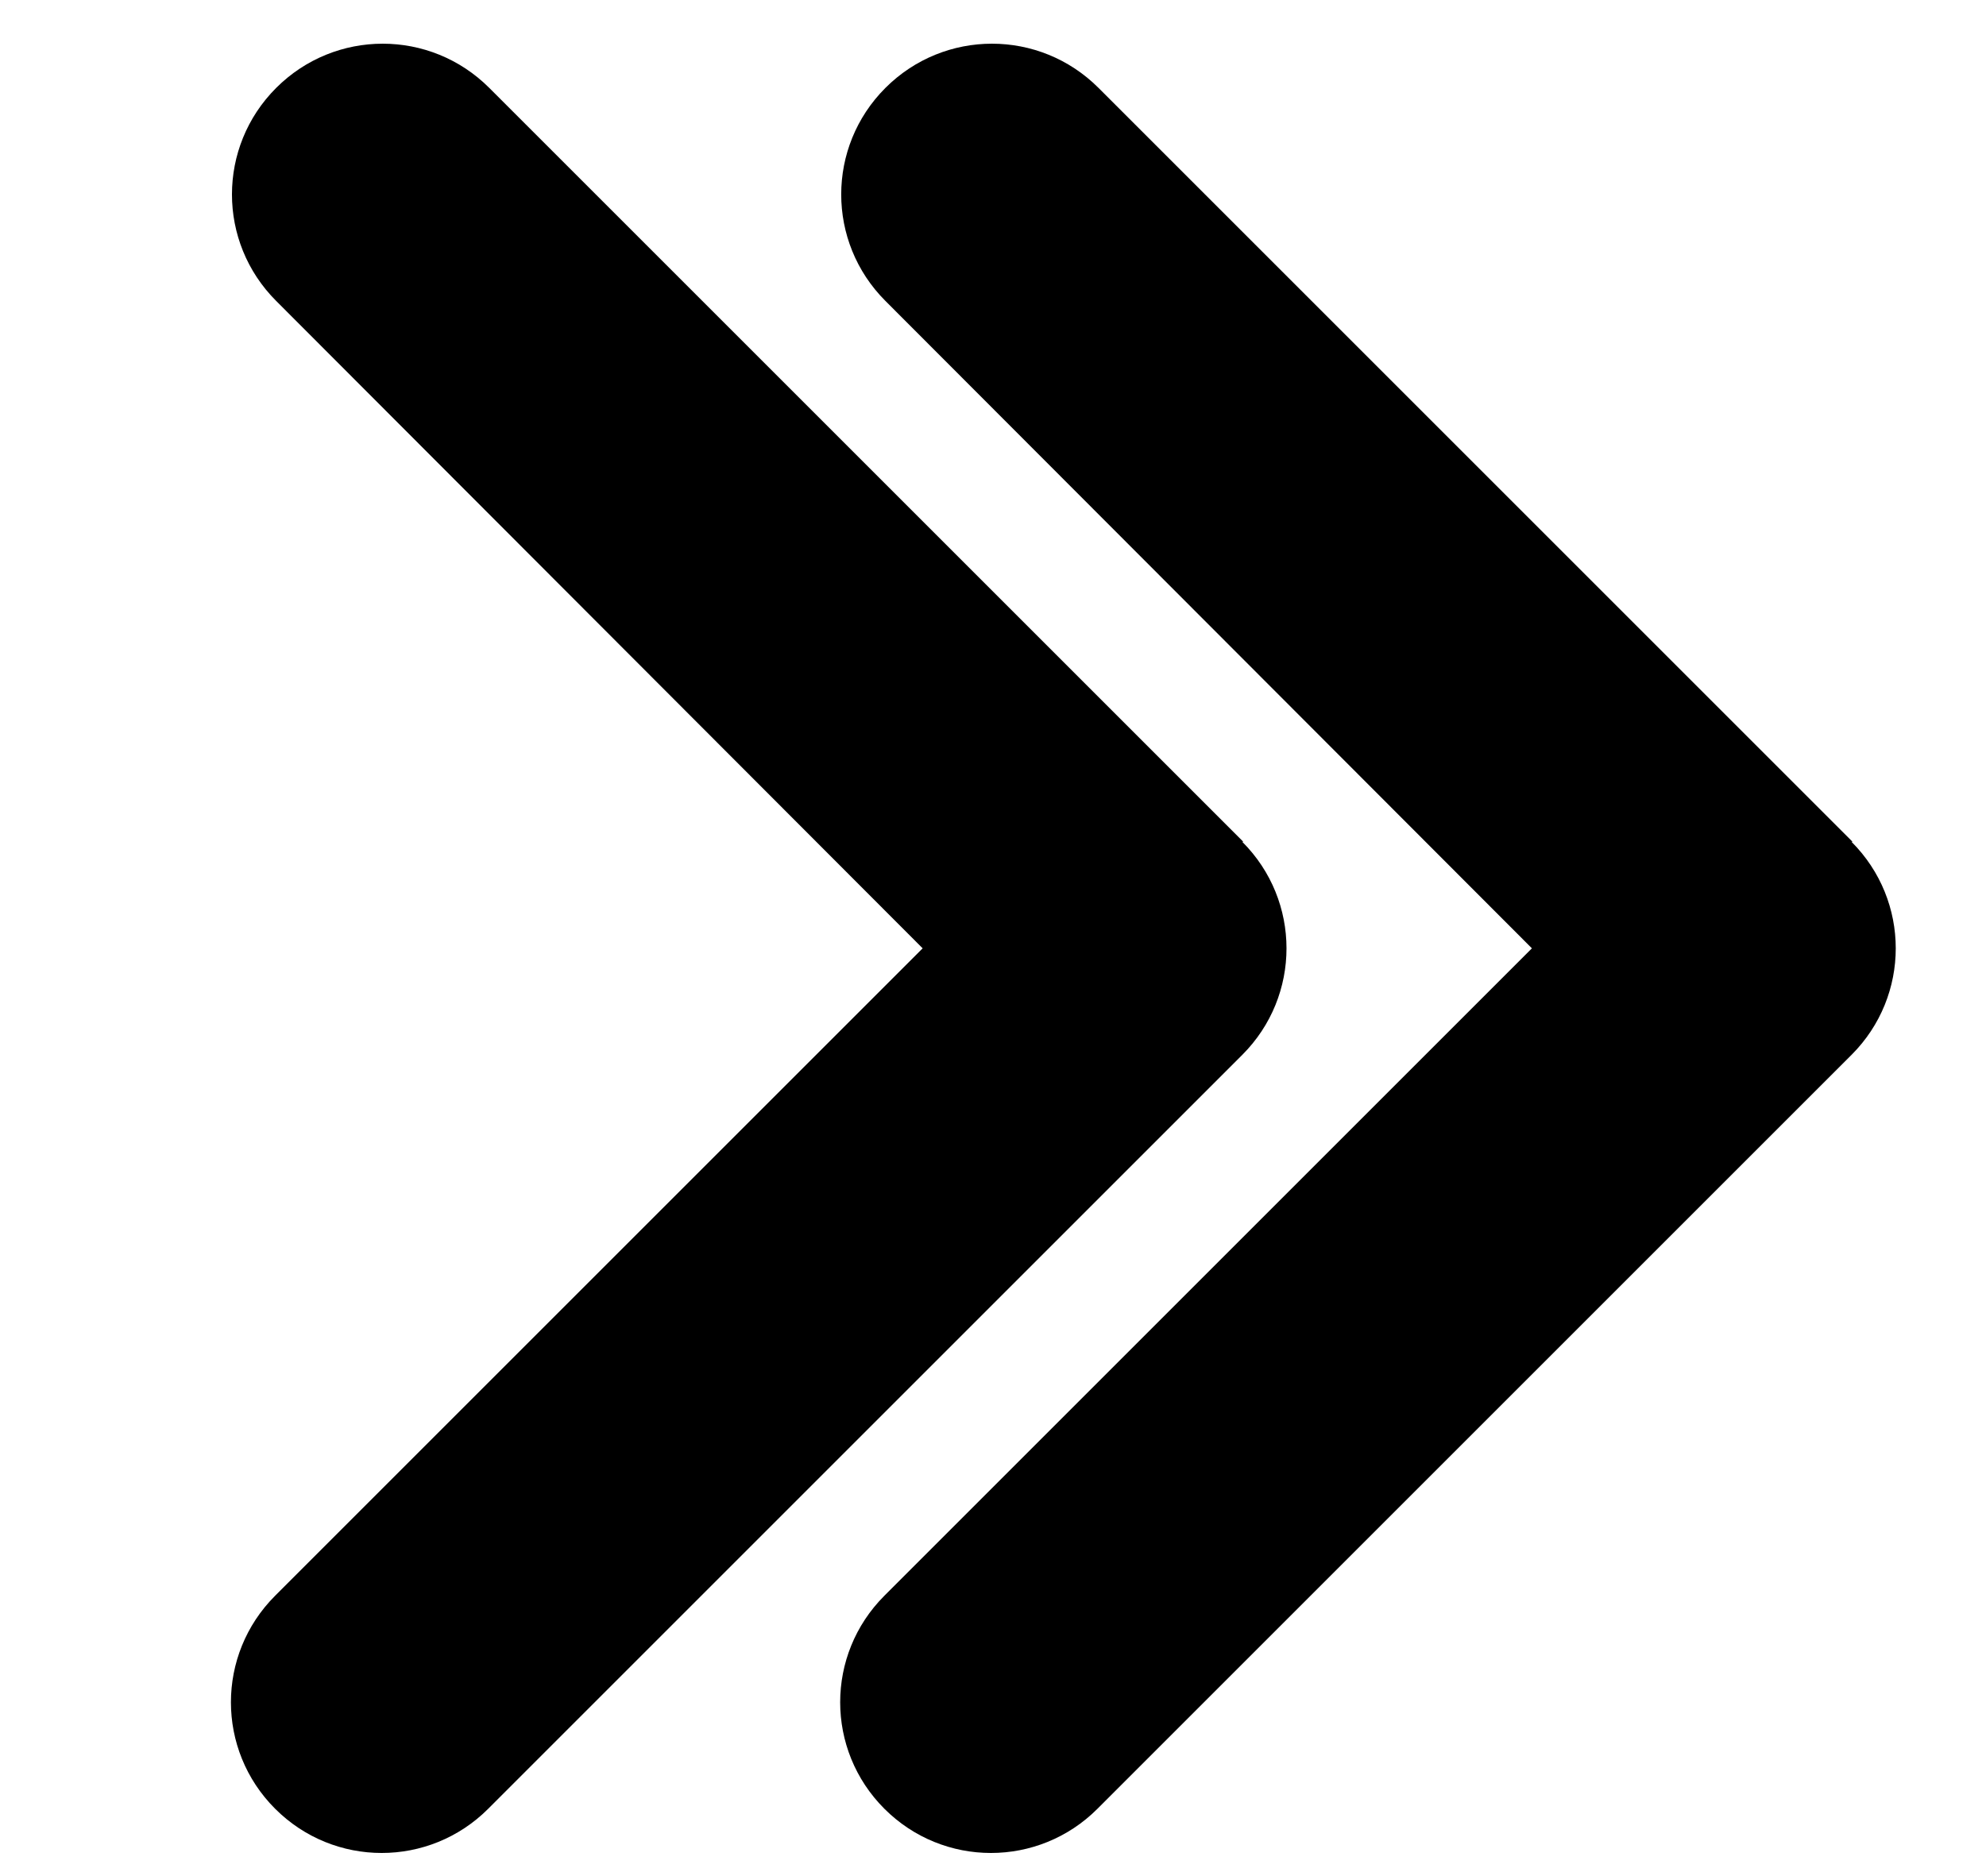 <?xml version="1.0" encoding="UTF-8"?>
<svg xmlns="http://www.w3.org/2000/svg" version="1.1" viewBox="0 0 192 181.4">
  <!-- Generator: Adobe Illustrator 28.6.0, SVG Export Plug-In . SVG Version: 1.2.0 Build 709)  -->
  <g>
    <g id="_レイヤー_1" data-name="レイヤー_1">
      <g id="_レイヤー_5">
        <path d="M120.1,81.4c5.7,5.7,5.7,14.9,0,20.6l-72.9,72.9c-5.7,5.7-14.9,5.7-20.6,0s-5.7-14.9,0-20.6l62.6-62.6L26.7,29.1c-5.7-5.7-5.7-14.9,0-20.6s14.9-5.7,20.6,0l72.9,72.9h-.1Z"/>
        <path d="M179,81.4c5.7,5.7,5.7,14.9,0,20.6l-72.9,72.9c-5.7,5.7-14.9,5.7-20.6,0s-5.7-14.9,0-20.6l62.6-62.6-62.5-62.6c-5.7-5.7-5.7-14.9,0-20.6s14.9-5.7,20.6,0l72.9,72.9h-.1Z"/>
      </g>
    </g>
  </g>
</svg>